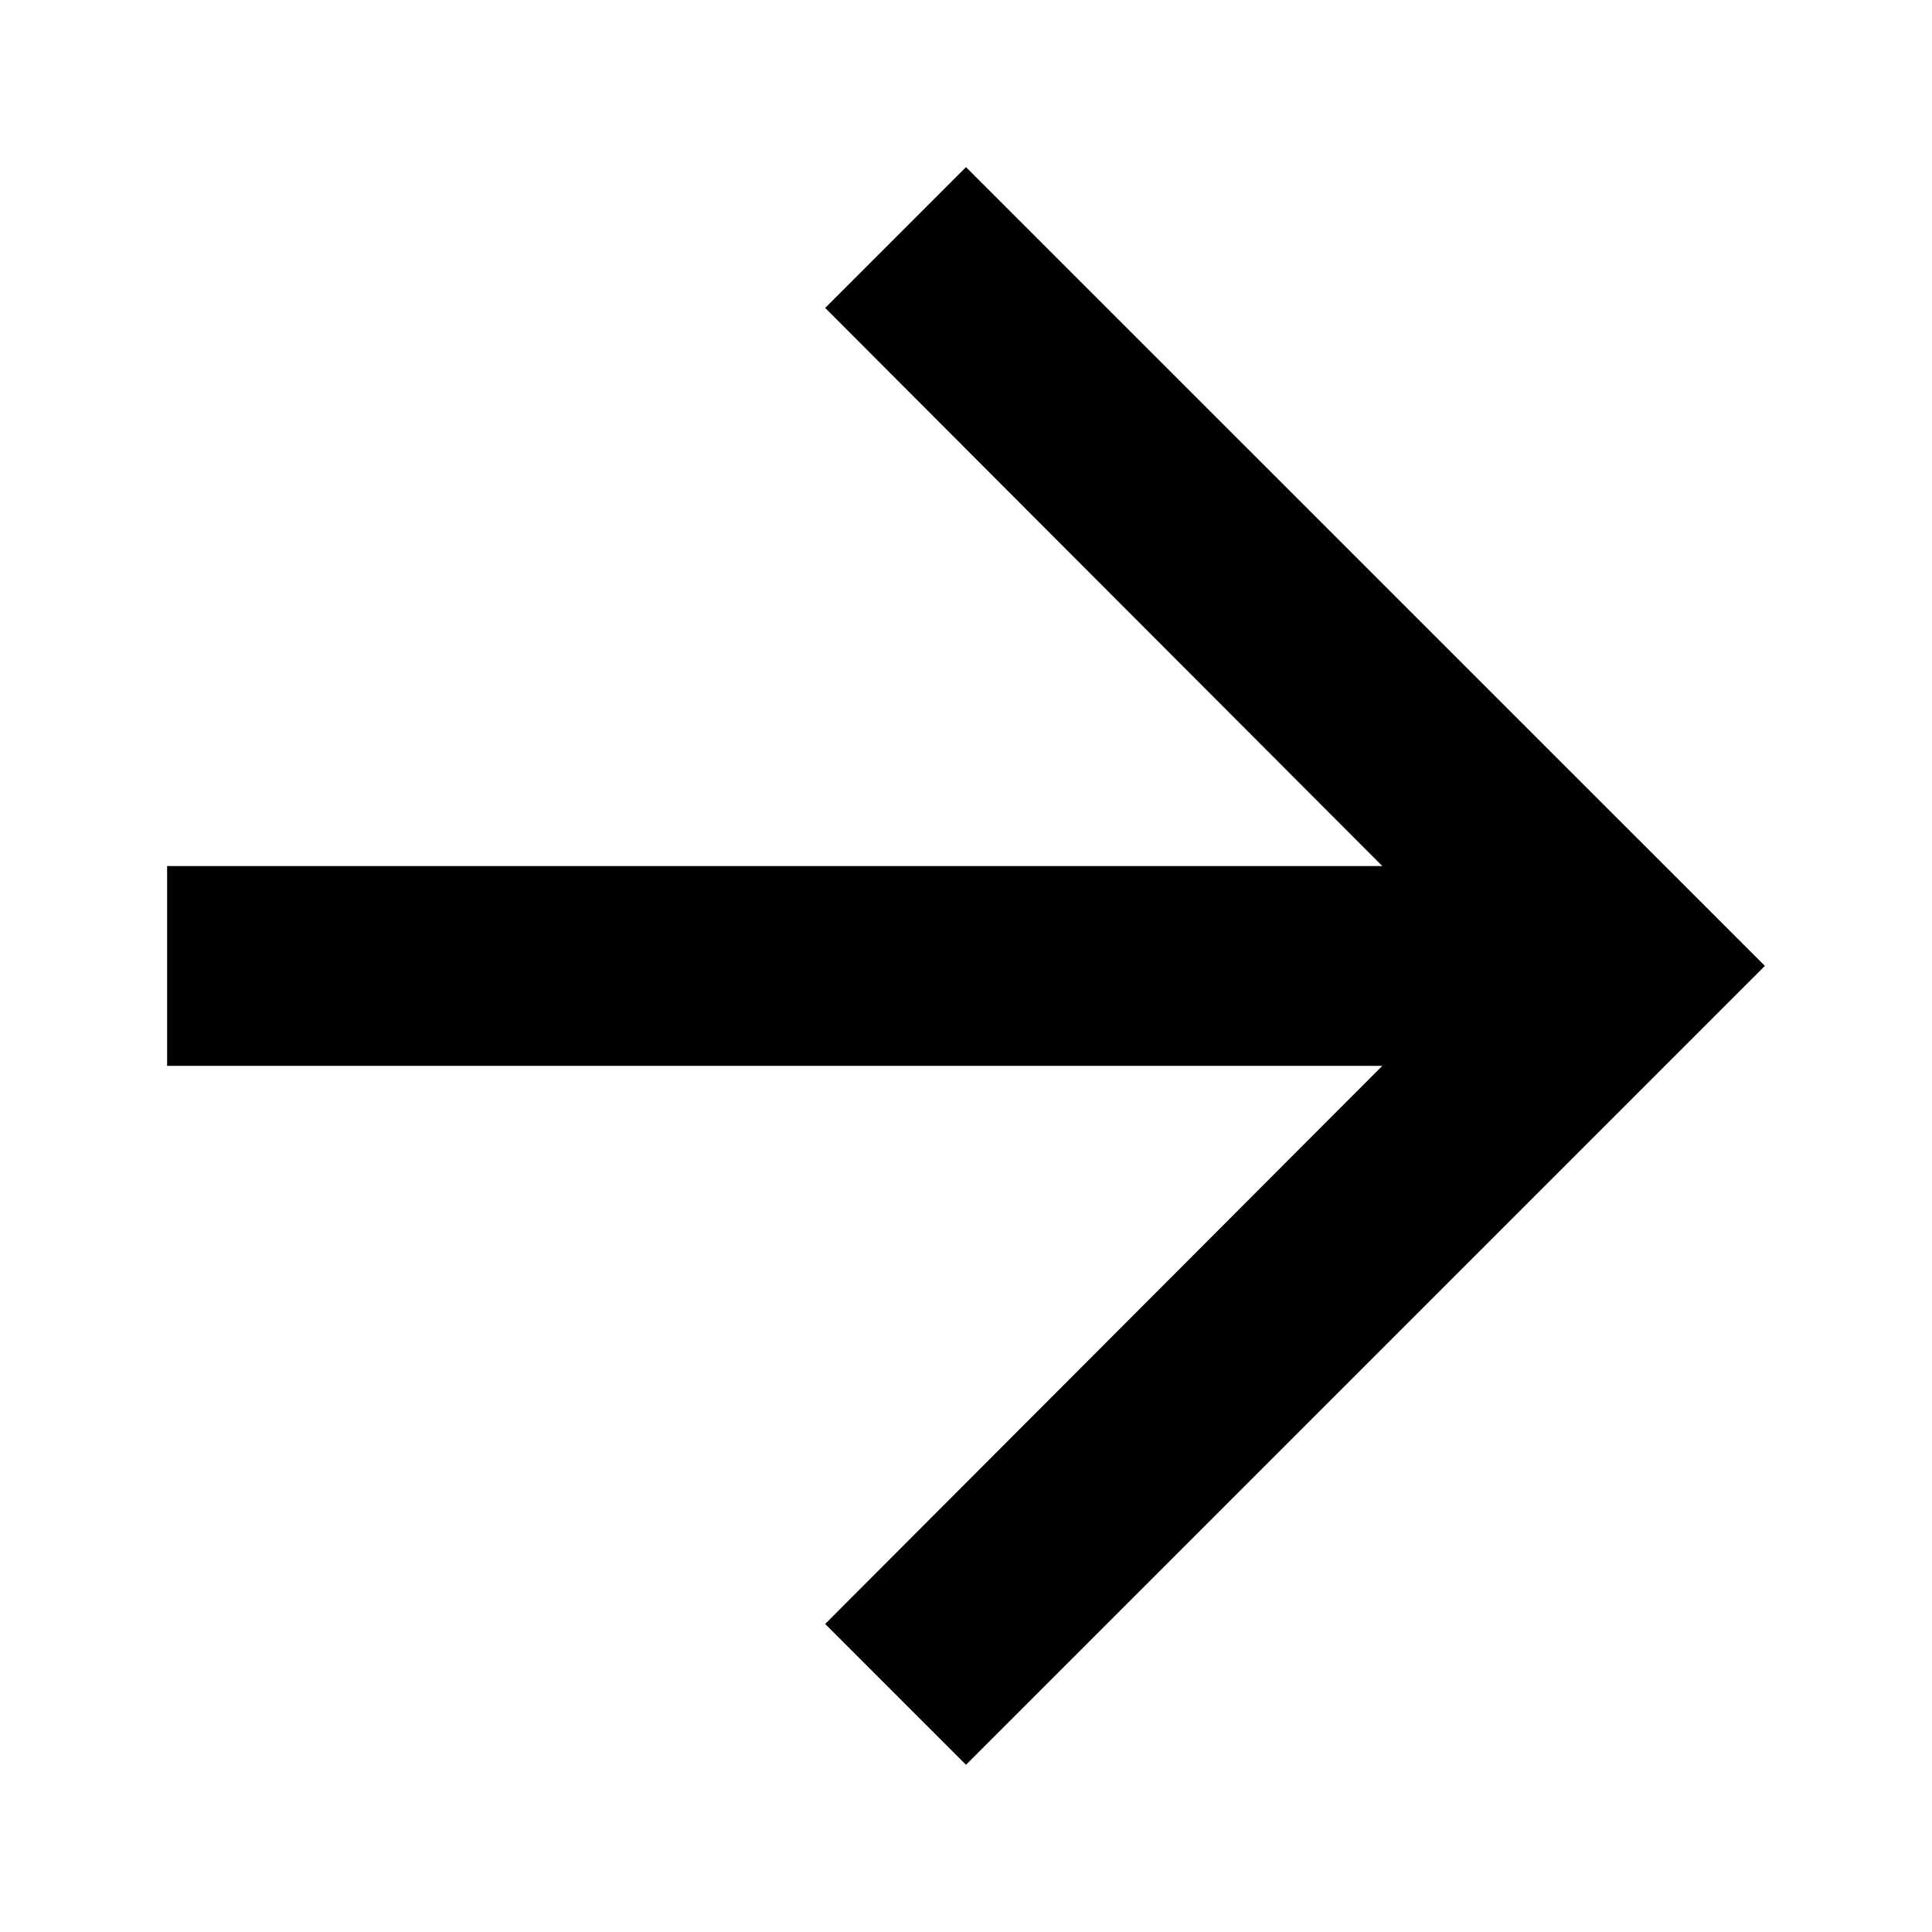 <svg xmlns="http://www.w3.org/2000/svg" width="18" height="18" viewBox="0 0 18 18"><defs><style>.a{fill:none;}</style></defs><path class="a" d="M0,0H18V18H0Z"/><path d="M11.443,4,10.131,5.312l5.191,5.2H4v1.861H15.322l-5.191,5.2,1.312,1.312,7.443-7.443Z" transform="translate(-2.443 -2.443)"/></svg>